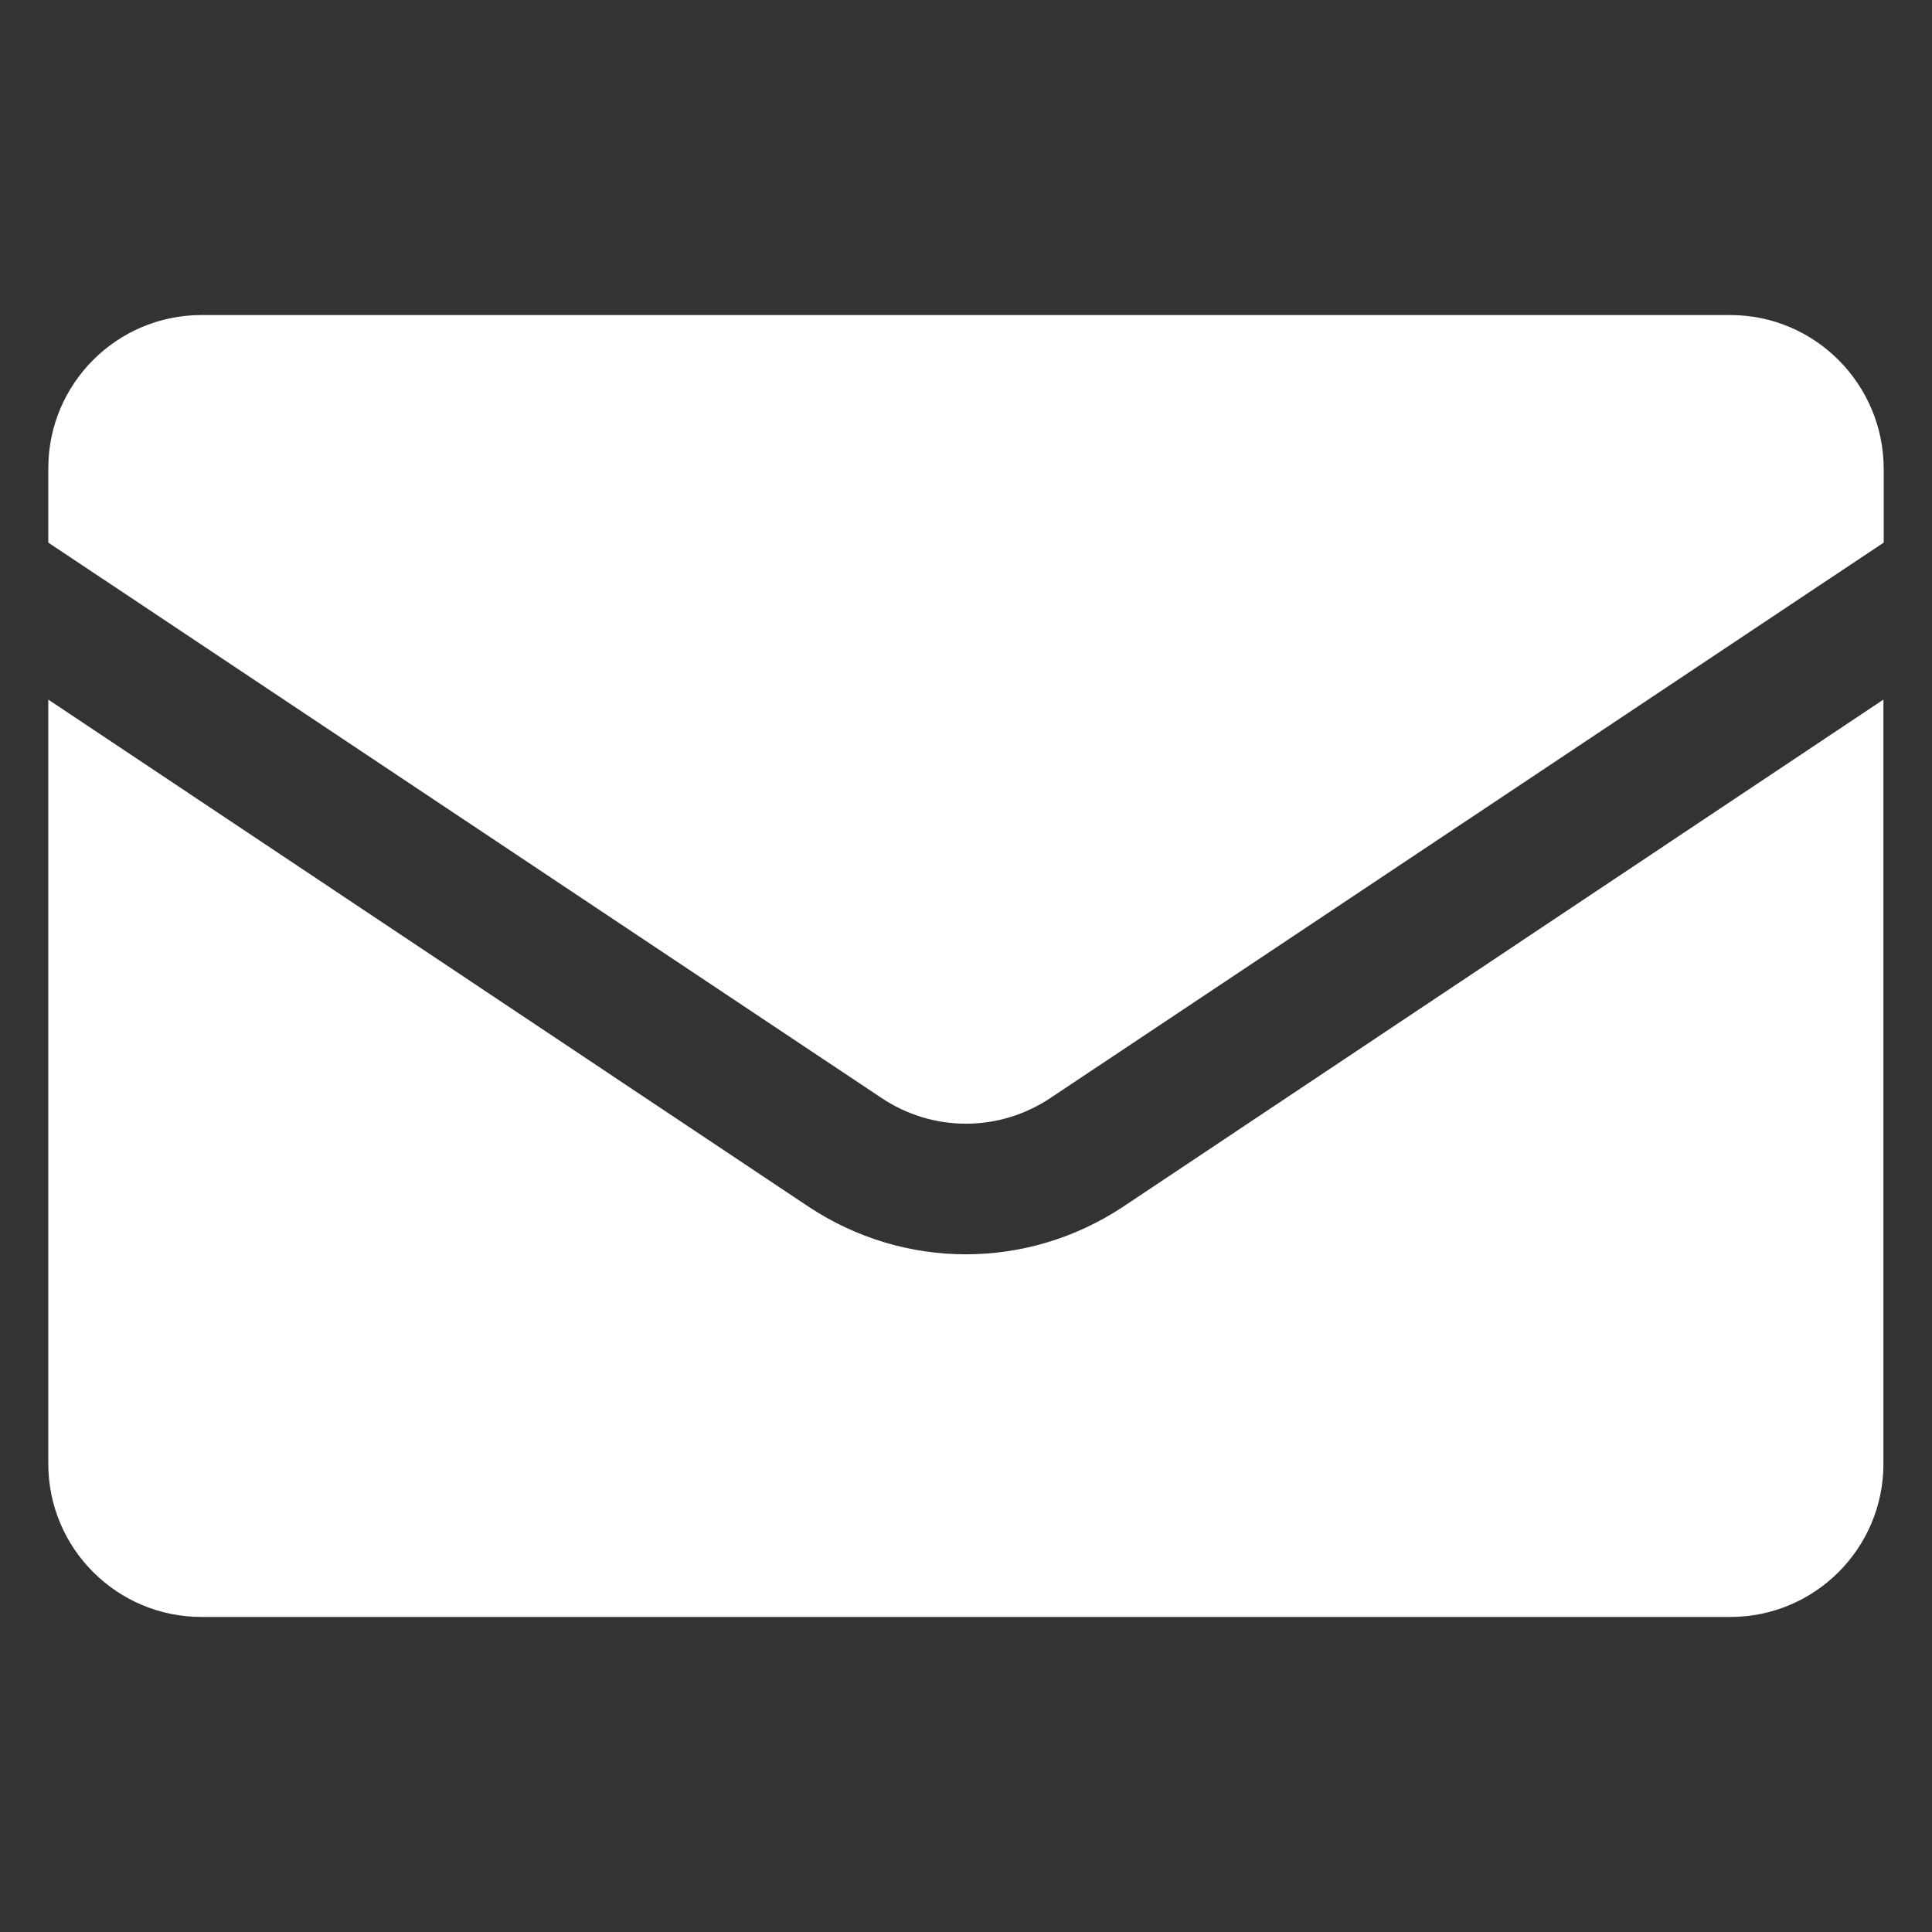 <svg width="28" height="28" viewBox="0 0 28 28" fill="none" xmlns="http://www.w3.org/2000/svg">
<rect x="0" y="0" width="28" height="28" fill="#333333" stroke="none"/>
<path d="M2.919 23.434H25.078C26.302 23.434 27.296 22.44 27.296 21.216V10.139L16.28 17.487C14.89 18.409 13.106 18.409 11.716 17.487L0.7 10.139V21.216C0.7 22.44 1.695 23.434 2.919 23.434Z" fill="white"/>
<path d="M25.078 4.566H2.919C1.695 4.566 0.7 5.561 0.7 6.785V7.864L12.77 15.909C13.518 16.411 14.482 16.411 15.23 15.909L27.3 7.864V6.789C27.296 5.565 26.302 4.566 25.078 4.566Z" fill="white"/>
</svg>
